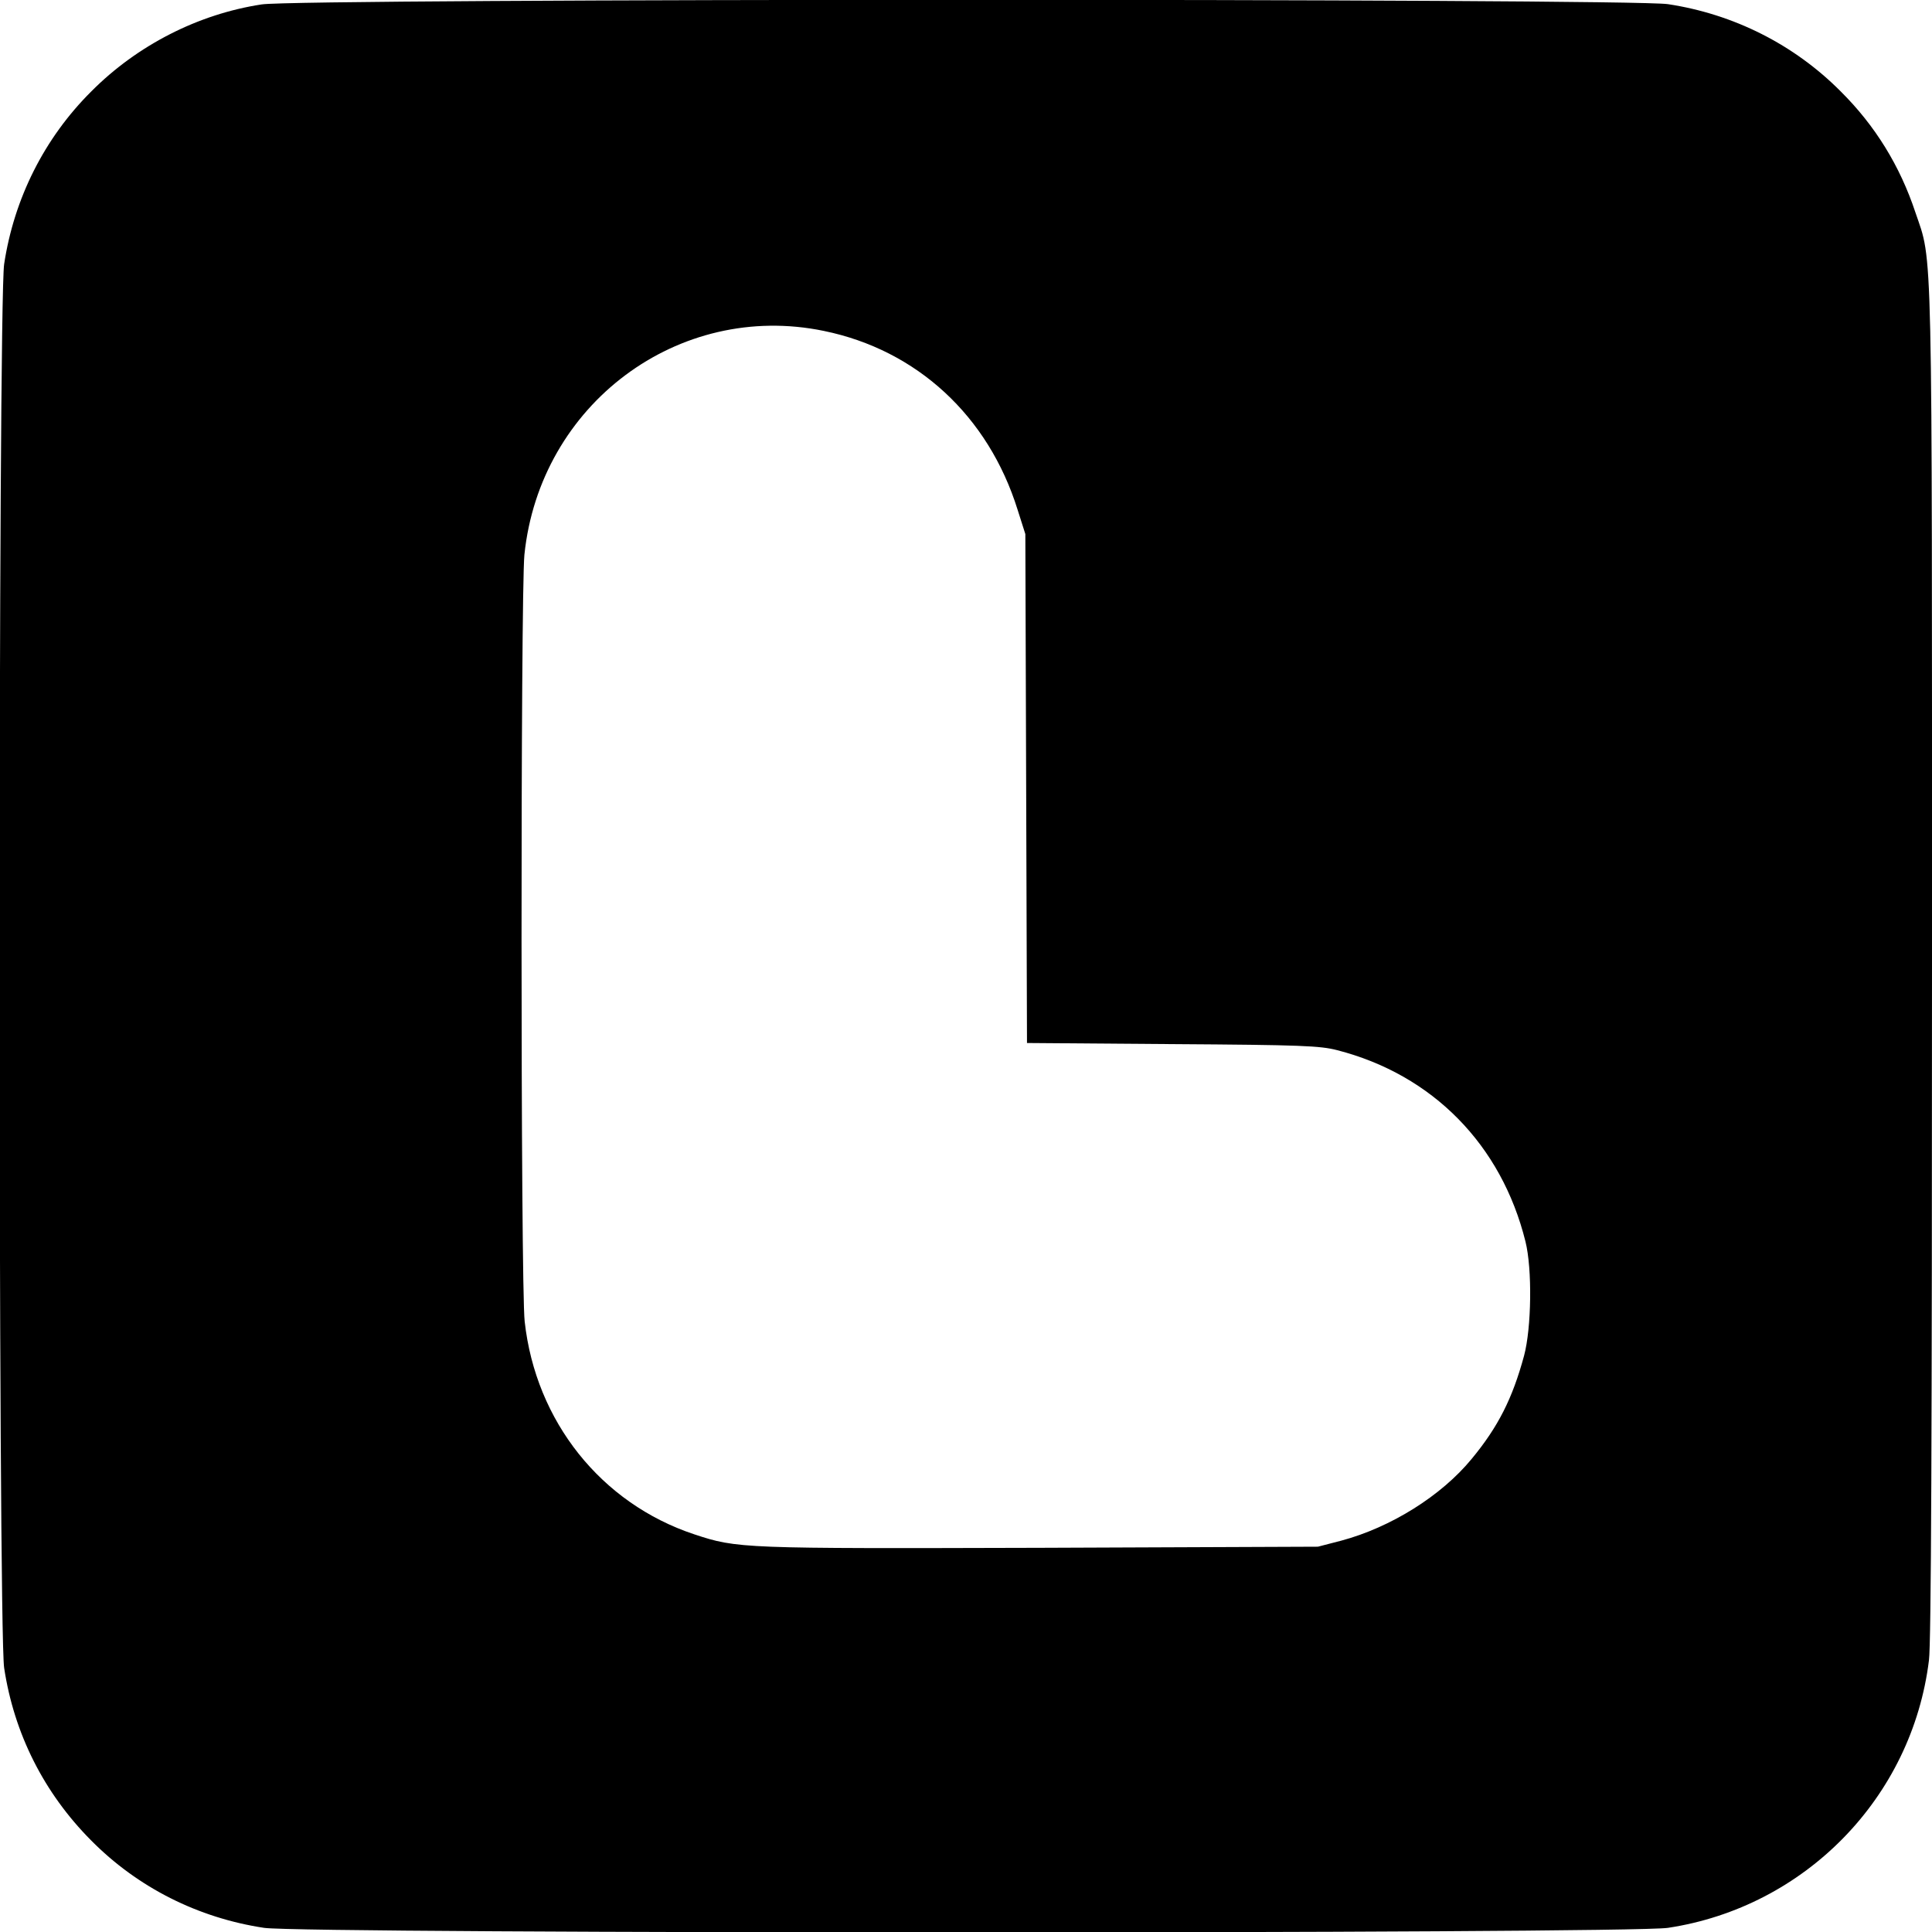 <?xml version="1.0" standalone="no"?>
<!DOCTYPE svg PUBLIC "-//W3C//DTD SVG 20010904//EN"
 "http://www.w3.org/TR/2001/REC-SVG-20010904/DTD/svg10.dtd">
<svg version="1.0" xmlns="http://www.w3.org/2000/svg"
 width="700pt" height="700pt" viewBox="0 0 700 700"
 preserveAspectRatio="xMidYMid meet">
<g transform="translate(0,700) scale(0.1,-0.1)"
fill="#000000" stroke="none">
<path d="M948 6984 c-230 -35 -451 -148 -617 -315 -170 -169 -280 -388 -316
-626 -22 -148 -22 -4938 0 -5086 36 -238 144 -453 315 -625 169 -171 388 -281
627 -317 148 -22 4938 -22 5086 0 497 75 885 472 946 970 8 63 11 811 11 2525
0 2671 3 2534 -60 2720 -56 169 -146 315 -271 439 -169 170 -388 280 -626 316
-140 21 -4959 21 -5095 -1z m2037 -1183 c337 -69 596 -308 702 -648 l28 -88 3
-922 3 -922 527 -4 c469 -3 535 -6 597 -22 346 -89 595 -343 682 -693 25 -100
22 -313 -5 -414 -42 -155 -94 -258 -190 -374 -110 -134 -293 -248 -472 -296
l-85 -22 -1005 -4 c-1084 -3 -1098 -3 -1255 49 -337 112 -574 409 -614 771
-15 132 -15 2635 -1 2778 56 545 558 920 1085 811z"/>
</g>
</svg>
